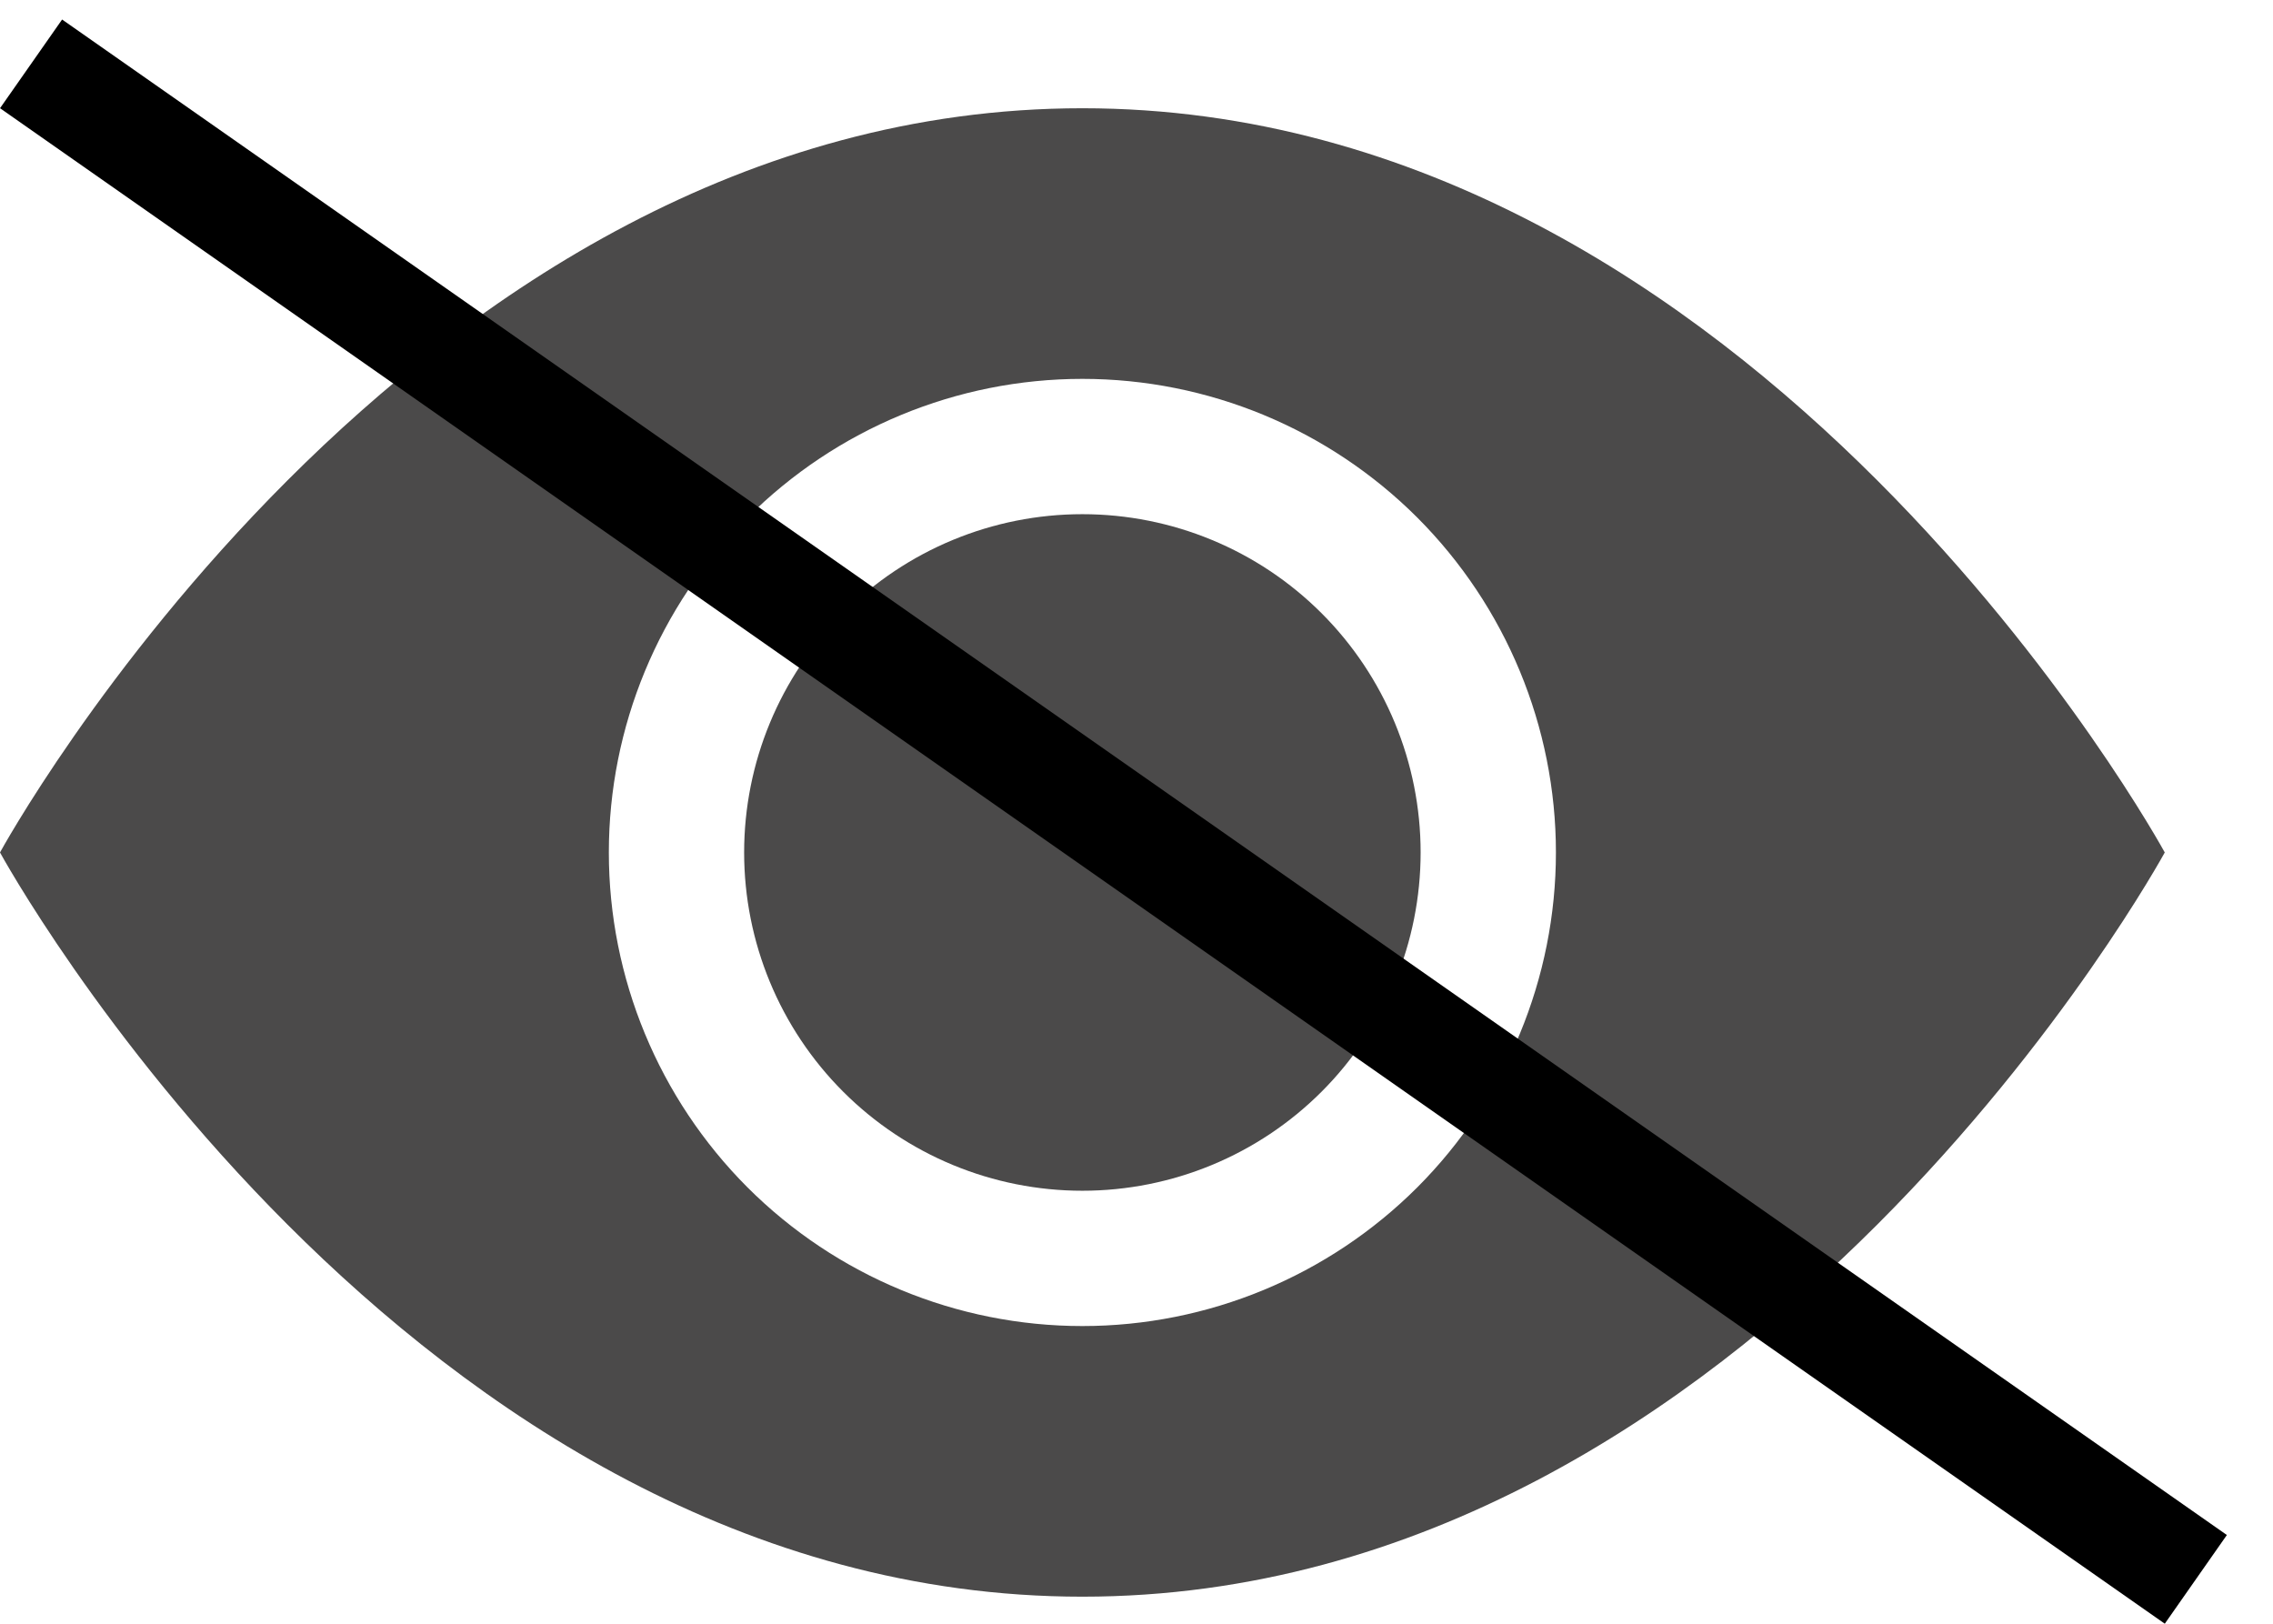 <svg width="21" height="15" viewBox="0 0 21 15" fill="none" xmlns="http://www.w3.org/2000/svg">
<path d="M13.125 7.875C13.125 8.704 12.796 9.499 12.21 10.085C11.624 10.671 10.829 11 10 11C9.171 11 8.376 10.671 7.79 10.085C7.204 9.499 6.875 8.704 6.875 7.875C6.875 7.046 7.204 6.251 7.79 5.665C8.376 5.079 9.171 4.75 10 4.75C10.829 4.75 11.624 5.079 12.21 5.665C12.796 6.251 13.125 7.046 13.125 7.875V7.875Z" fill="#4B4A4A"/>
<path d="M0 7.875C0 7.875 3.75 1 10 1C16.25 1 20 7.875 20 7.875C20 7.875 16.25 14.75 10 14.75C3.75 14.75 0 7.875 0 7.875ZM10 12.25C11.16 12.25 12.273 11.789 13.094 10.969C13.914 10.148 14.375 9.035 14.375 7.875C14.375 6.715 13.914 5.602 13.094 4.781C12.273 3.961 11.16 3.5 10 3.5C8.84 3.5 7.727 3.961 6.906 4.781C6.086 5.602 5.625 6.715 5.625 7.875C5.625 9.035 6.086 10.148 6.906 10.969C7.727 11.789 8.84 12.25 10 12.25V12.25Z" fill="#4B4A4A"/>
<line x1="0.287" y1="0.59" x2="20.287" y2="14.59" stroke="black"/>
</svg>
